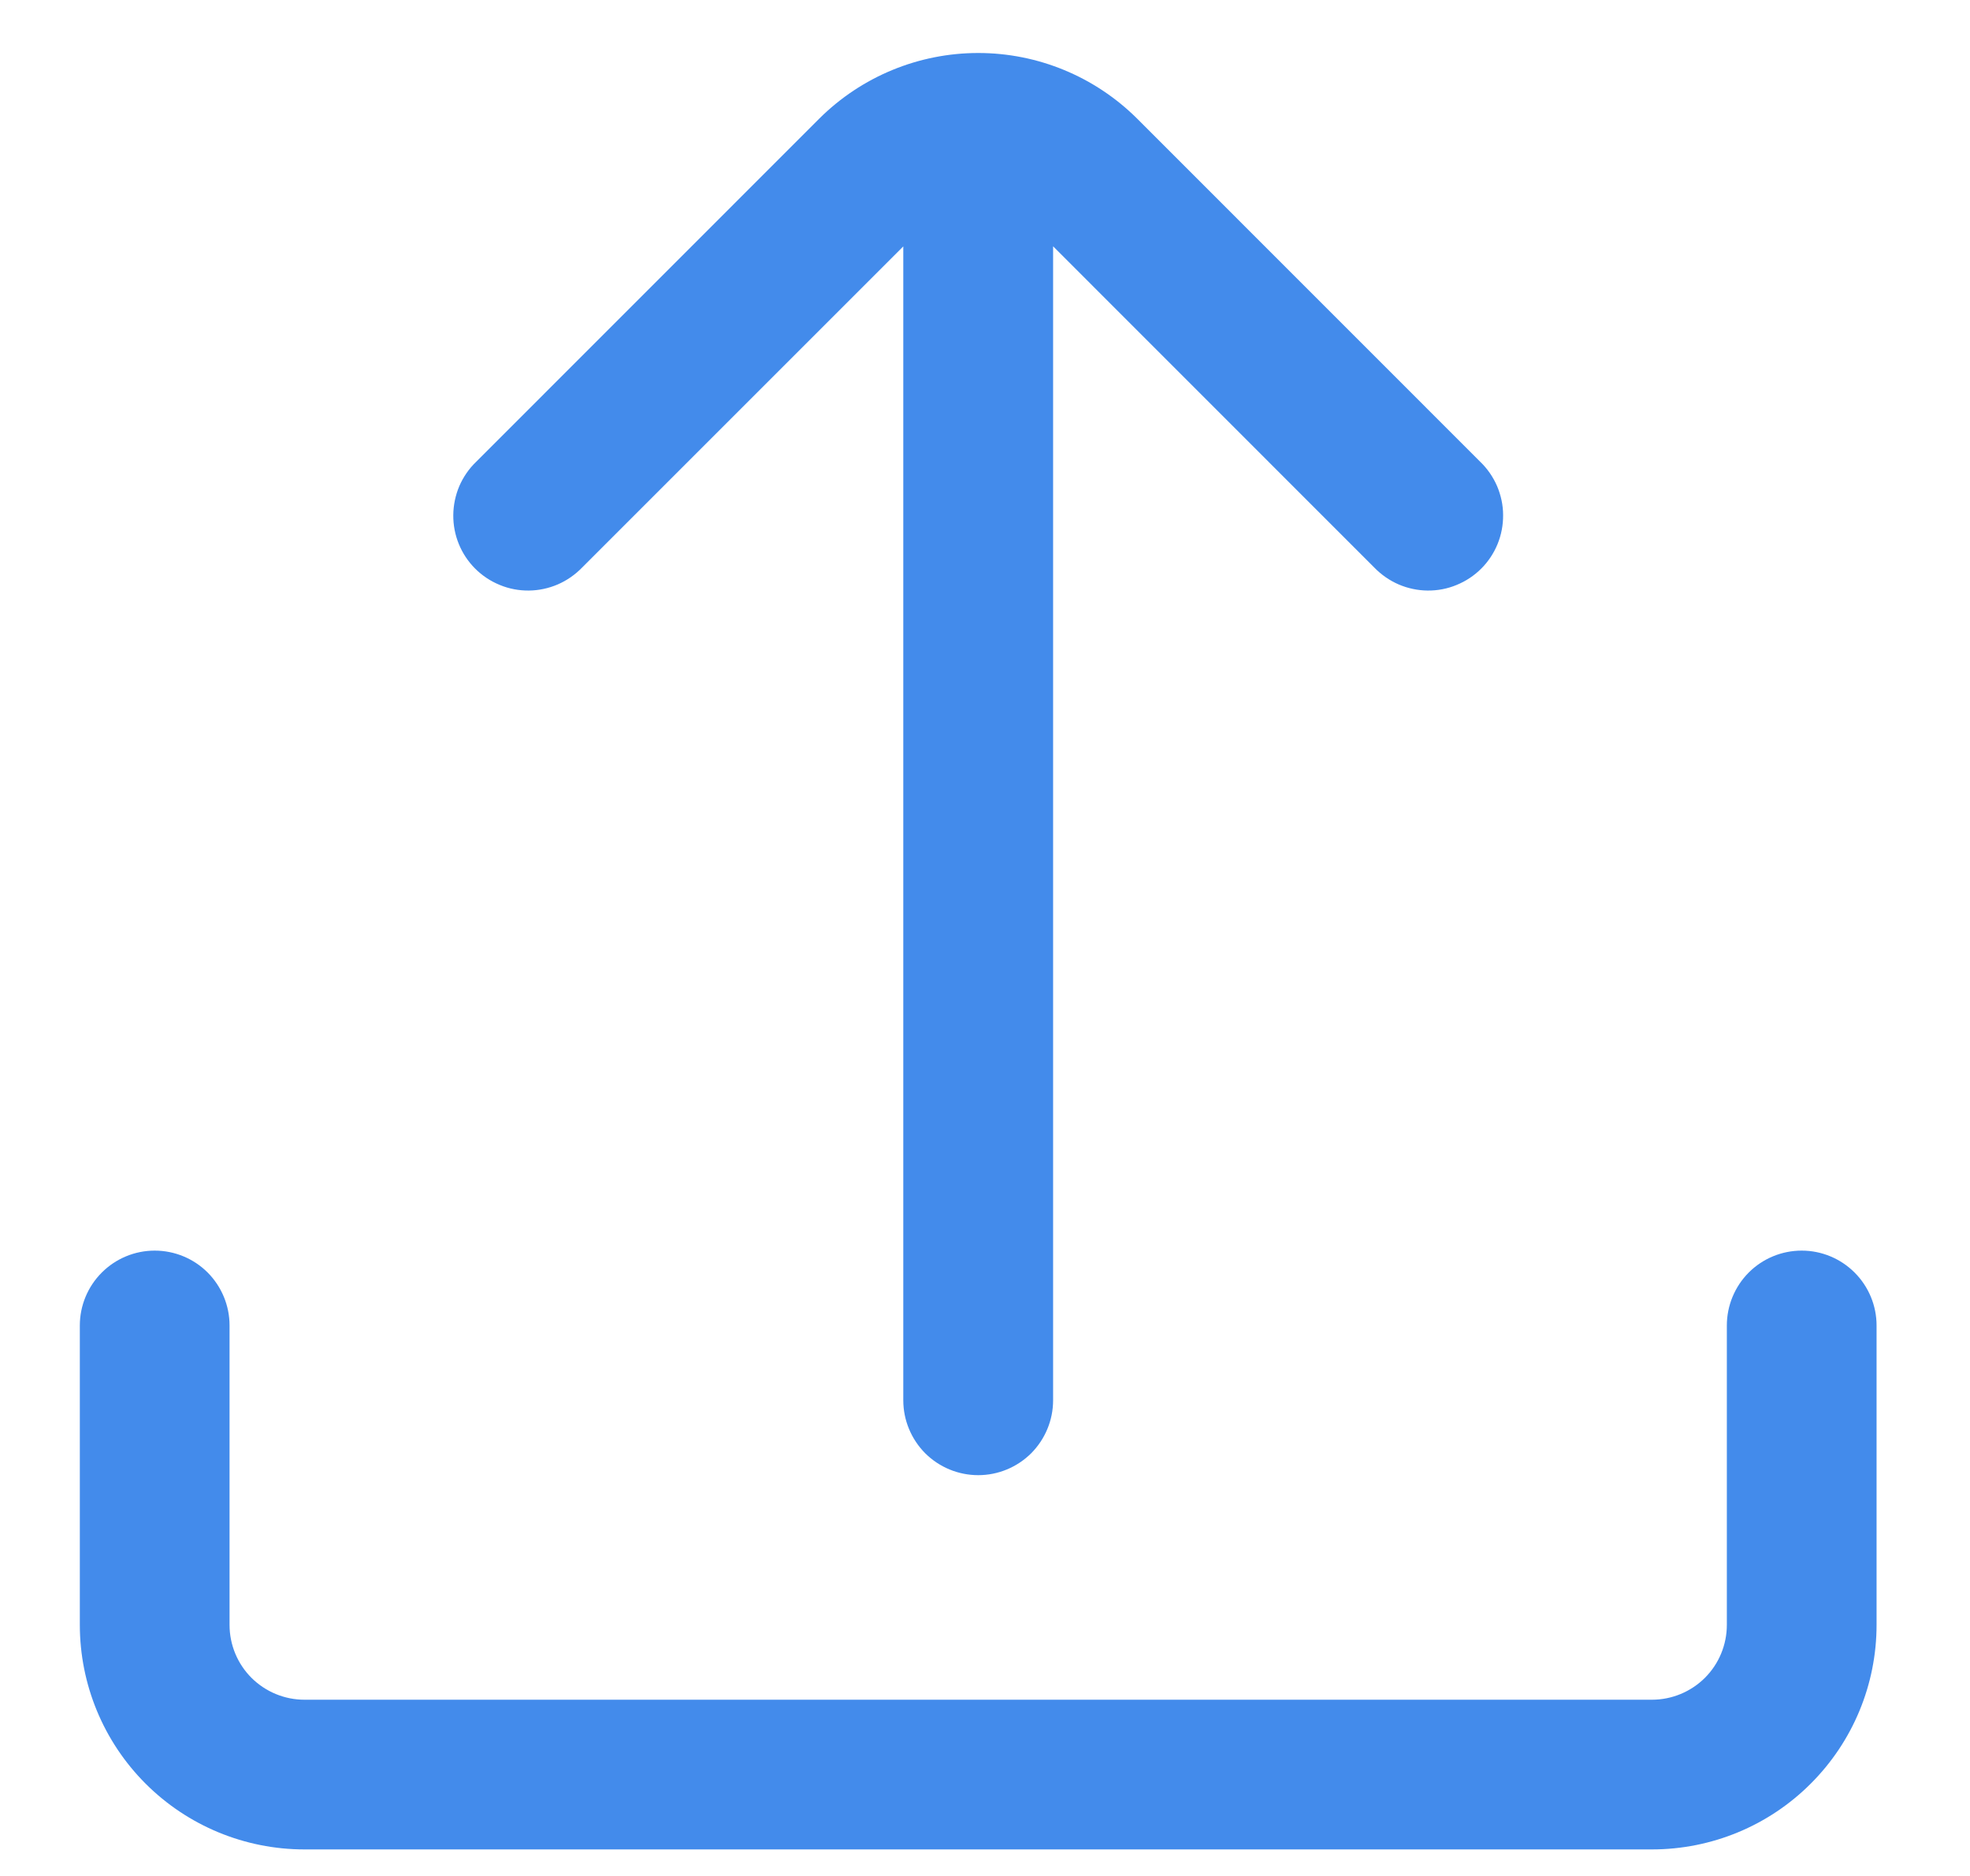 <svg width="21" height="20" viewBox="0 0 21 20" fill="none" xmlns="http://www.w3.org/2000/svg">
<g clip-path="url(#clip0)">
<path d="M18.408 14.131V17.323C18.408 17.535 18.324 17.738 18.174 17.888C18.024 18.037 17.821 18.121 17.61 18.121H3.245C3.034 18.121 2.831 18.037 2.681 17.888C2.531 17.738 2.447 17.535 2.447 17.323V14.131C2.447 13.92 2.363 13.717 2.214 13.567C2.064 13.417 1.861 13.333 1.649 13.333C1.438 13.333 1.235 13.417 1.085 13.567C0.935 13.717 0.851 13.92 0.851 14.131L0.851 17.323C0.851 17.958 1.103 18.567 1.552 19.016C2.001 19.465 2.61 19.717 3.245 19.717H17.61C18.245 19.717 18.854 19.465 19.302 19.016C19.752 18.567 20.004 17.958 20.004 17.323V14.131C20.004 13.92 19.92 13.717 19.77 13.567C19.62 13.417 19.417 13.333 19.206 13.333C18.994 13.333 18.791 13.417 18.641 13.567C18.492 13.717 18.408 13.92 18.408 14.131Z" fill="#438BEB"/>
<path d="M15.78 4.924L12.12 1.263C11.67 0.816 11.062 0.565 10.428 0.565C9.793 0.565 9.185 0.816 8.735 1.263L5.075 4.924C4.999 4.997 4.938 5.086 4.896 5.183C4.855 5.28 4.833 5.385 4.832 5.491C4.831 5.597 4.851 5.702 4.891 5.8C4.931 5.898 4.99 5.987 5.065 6.062C5.14 6.137 5.229 6.196 5.327 6.236C5.425 6.277 5.531 6.297 5.637 6.296C5.742 6.295 5.847 6.273 5.945 6.231C6.042 6.189 6.13 6.128 6.204 6.052L9.629 2.627V14.929C9.629 15.141 9.714 15.344 9.863 15.494C10.013 15.643 10.216 15.727 10.428 15.727C10.639 15.727 10.842 15.643 10.992 15.494C11.141 15.344 11.226 15.141 11.226 14.929V2.626L14.651 6.052C14.725 6.128 14.813 6.189 14.91 6.231C15.008 6.273 15.113 6.295 15.219 6.296C15.324 6.297 15.43 6.277 15.528 6.236C15.626 6.196 15.715 6.137 15.79 6.062C15.865 5.987 15.924 5.898 15.964 5.8C16.004 5.702 16.024 5.597 16.023 5.491C16.023 5.385 16 5.28 15.959 5.183C15.917 5.086 15.856 4.997 15.78 4.924Z" fill="#438BEB"/>
</g>
<defs>
<clipPath id="clip0">
<rect width="19.152" height="19.152" fill="white" transform="translate(0.851 0.565)"/>
</clipPath>
</defs>
</svg>
